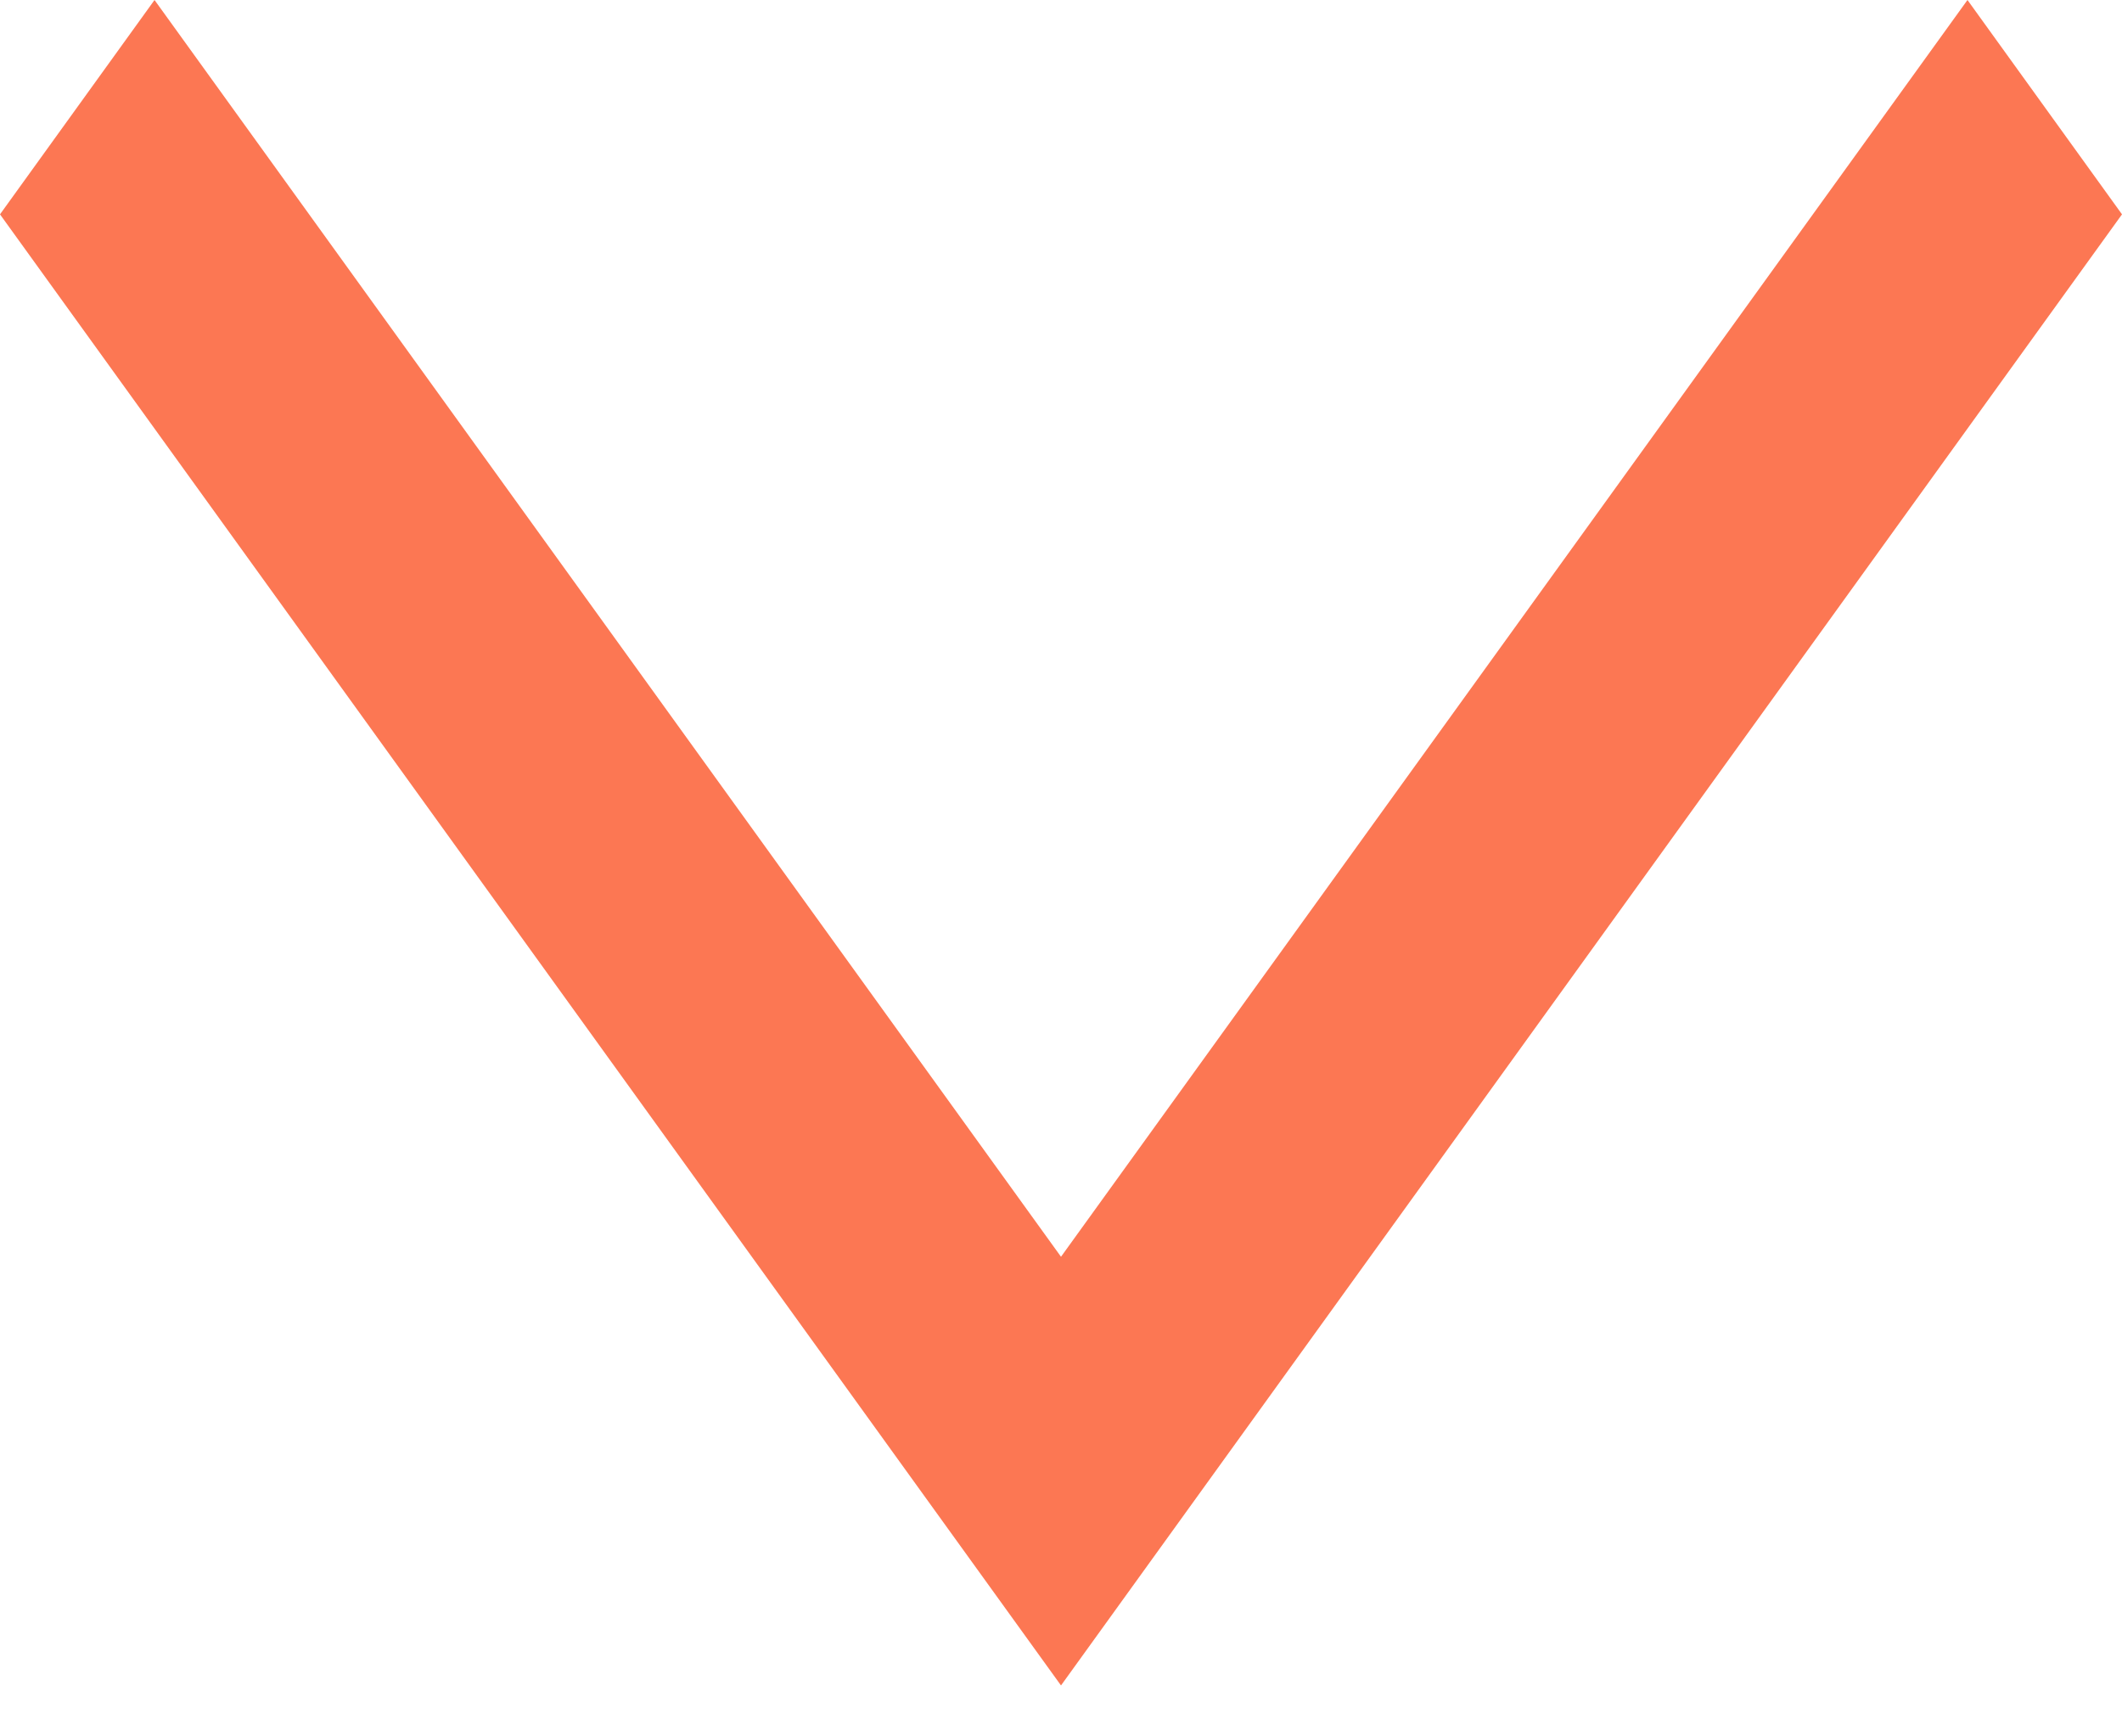 <svg width="11" height="9" viewBox="0 0 11 9" fill="none" xmlns="http://www.w3.org/2000/svg">
<path fill-rule="evenodd" clip-rule="evenodd" d="M5.5 8.736L0 1.111L0.801 0L5.5 6.514L10.199 0L11 1.111L5.5 8.736Z" fill="#FC7753"/>
</svg>

